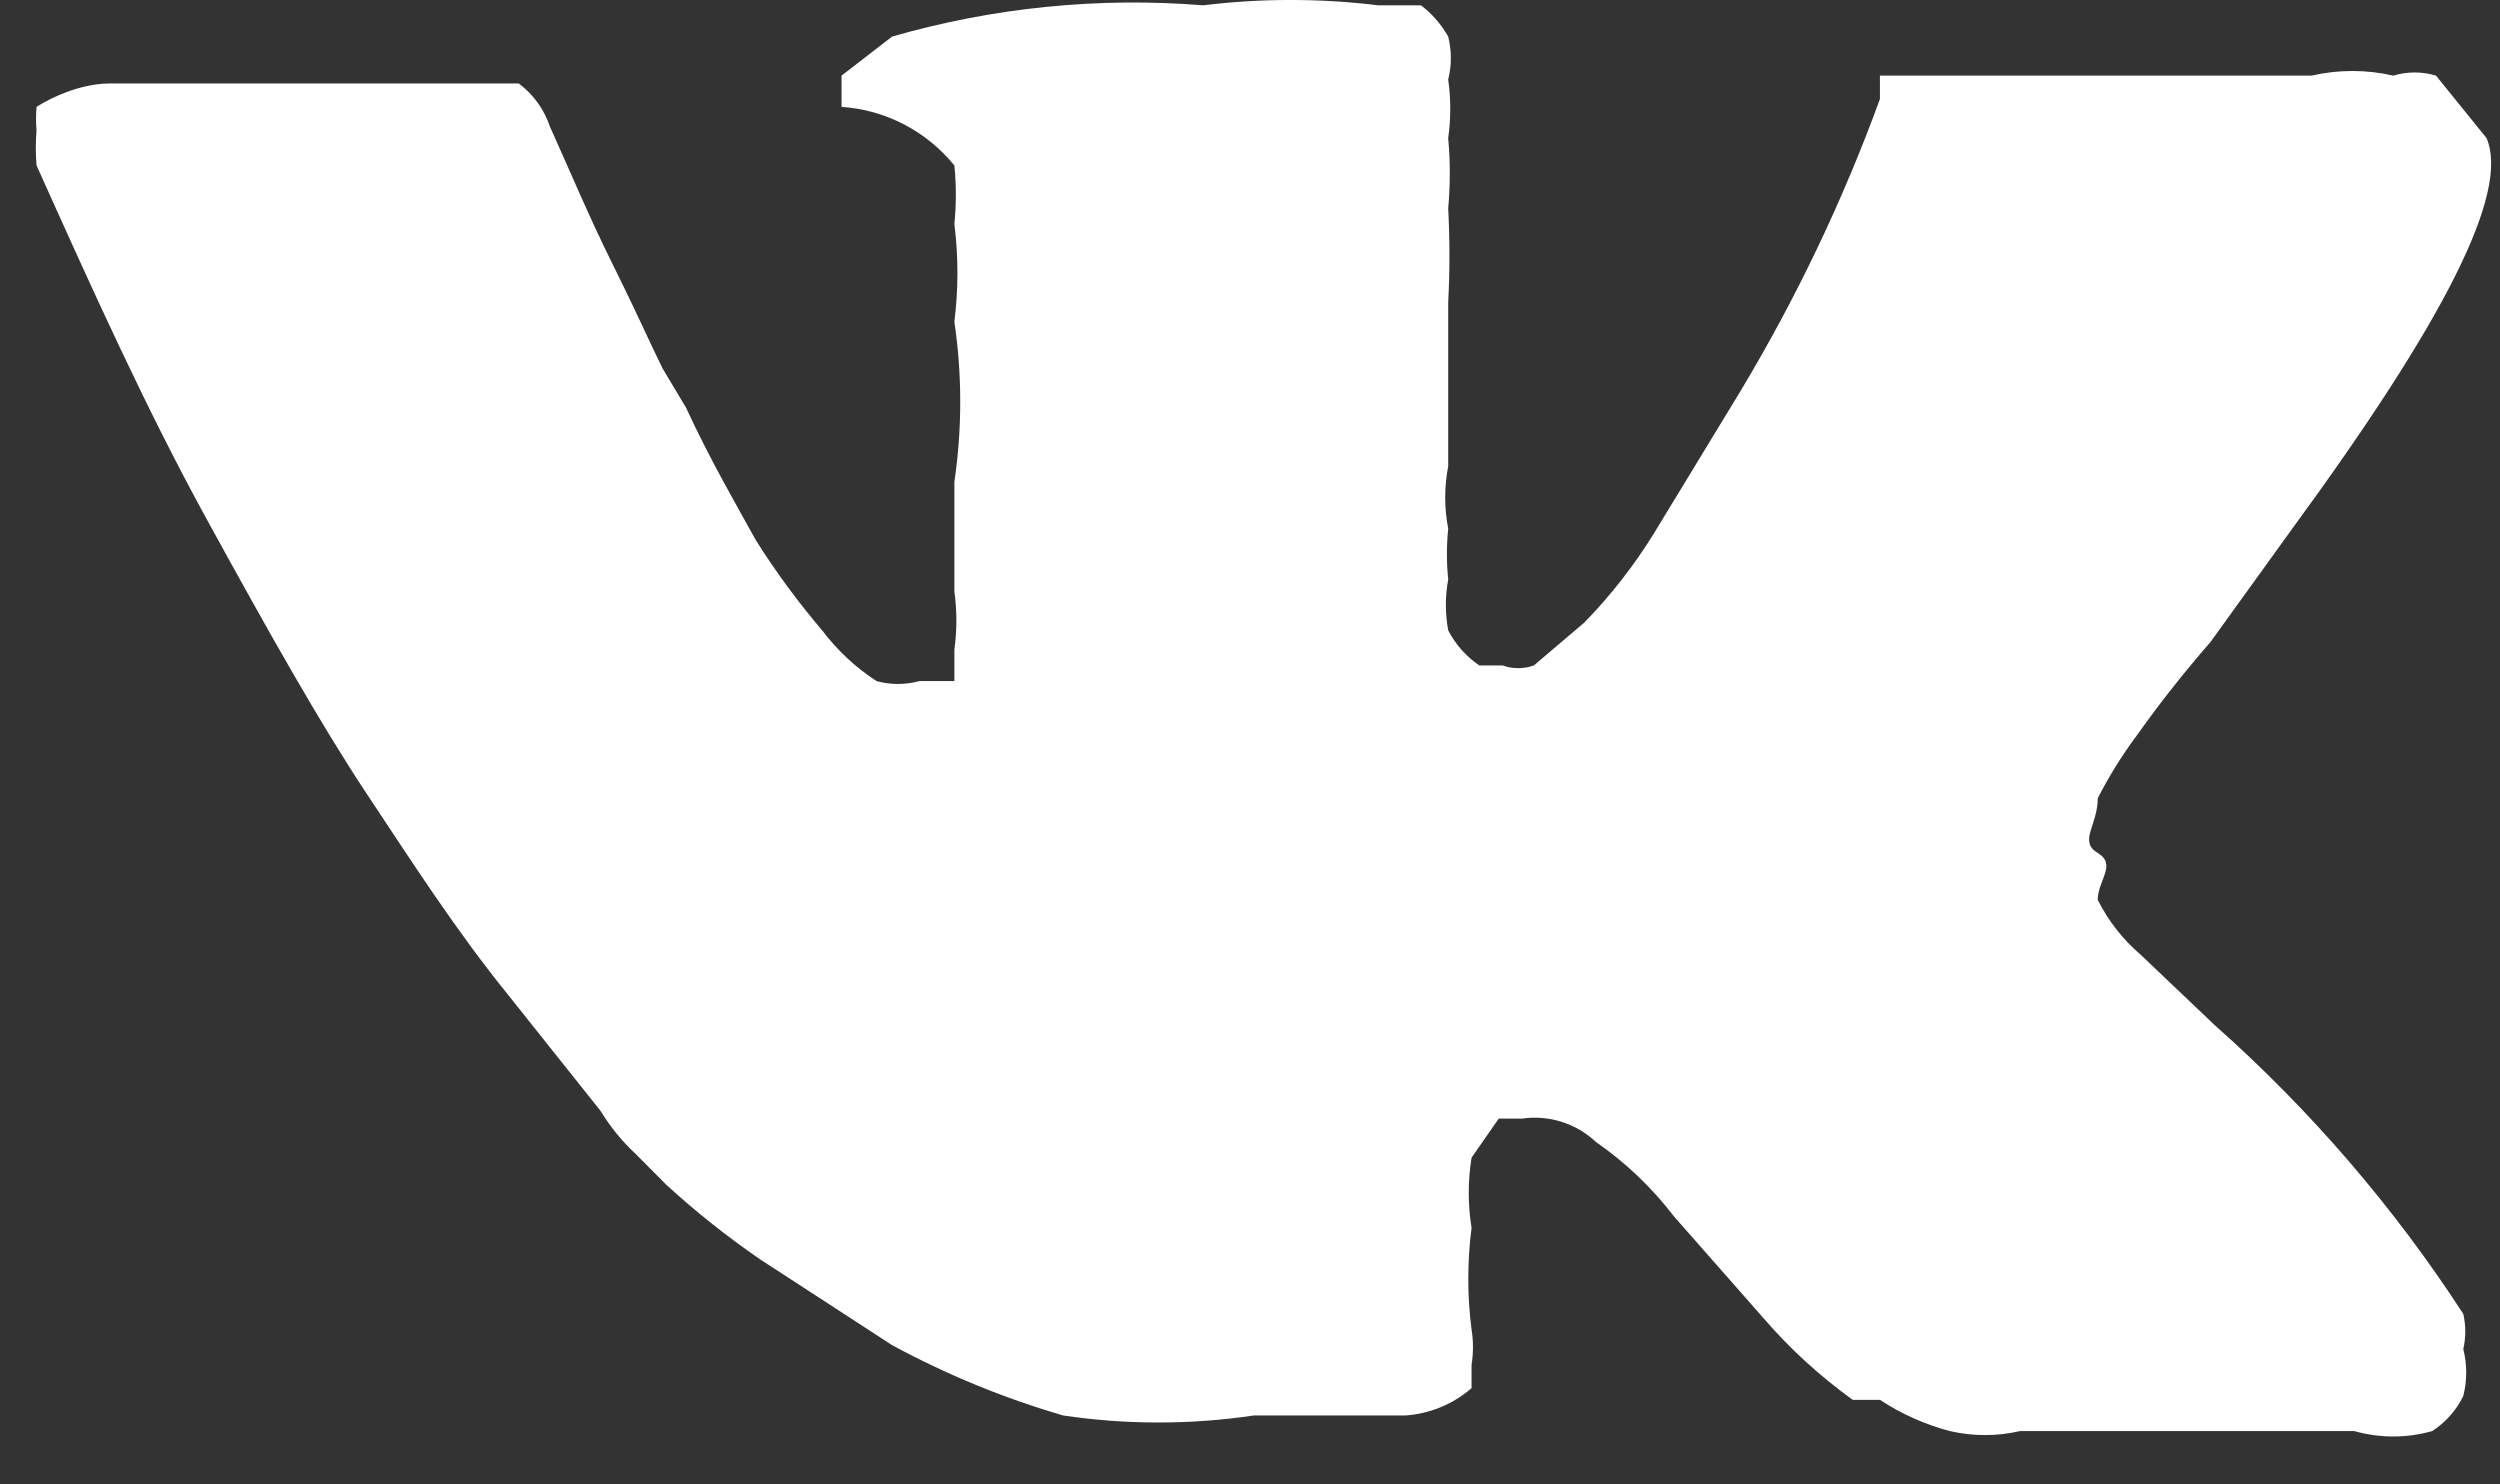 <svg width="32" height="19" viewBox="0 0 32 19" fill="none" xmlns="http://www.w3.org/2000/svg">
<rect x="0" y="0" width="32" height="19" fill="#333333" stroke="none"/>
<path d="M31.828 1.768C32.127 2.468 31.281 4.118 29.34 6.768L28.294 8.218C27.959 8.602 27.643 9.002 27.348 9.418C27.16 9.67 26.994 9.938 26.851 10.218C26.851 10.568 26.602 10.768 26.851 10.918C27.099 11.068 26.851 11.268 26.851 11.518C26.985 11.786 27.171 12.024 27.398 12.218L28.344 13.118C29.567 14.202 30.639 15.446 31.53 16.818V16.818C31.564 16.966 31.564 17.12 31.53 17.268C31.58 17.465 31.58 17.671 31.53 17.868C31.441 18.052 31.303 18.208 31.131 18.318C30.806 18.41 30.461 18.41 30.136 18.318H25.855C25.56 18.386 25.254 18.386 24.959 18.318C24.641 18.234 24.338 18.099 24.063 17.918H23.715C23.293 17.614 22.908 17.262 22.569 16.868L21.425 15.568C21.144 15.201 20.808 14.881 20.429 14.618C20.304 14.5 20.154 14.412 19.99 14.36C19.826 14.308 19.653 14.293 19.483 14.318V14.318H19.184L18.836 14.818C18.788 15.116 18.788 15.42 18.836 15.718C18.78 16.149 18.78 16.587 18.836 17.018C18.86 17.167 18.86 17.319 18.836 17.468C18.836 17.468 18.836 17.468 18.836 17.768C18.599 17.974 18.302 18.096 17.99 18.118H16.048C15.24 18.238 14.418 18.238 13.609 18.118C12.85 17.897 12.115 17.595 11.419 17.218L9.727 16.118C9.307 15.829 8.908 15.512 8.532 15.168L8.134 14.768C7.96 14.606 7.81 14.421 7.686 14.218L6.491 12.718C5.844 11.918 5.296 11.068 4.699 10.168C4.102 9.268 3.454 8.118 2.658 6.668C1.861 5.218 1.165 3.668 0.468 2.118C0.455 1.968 0.455 1.818 0.468 1.668C0.459 1.568 0.459 1.468 0.468 1.368V1.368C0.468 1.368 0.916 1.068 1.413 1.068H5.943C5.943 1.068 6.242 1.068 6.342 1.068H6.64C6.825 1.207 6.964 1.398 7.038 1.618C7.287 2.168 7.536 2.768 7.835 3.368C8.134 3.968 8.333 4.418 8.482 4.718L8.781 5.218C9.08 5.868 9.428 6.468 9.677 6.918C9.931 7.321 10.214 7.705 10.523 8.068C10.716 8.324 10.952 8.544 11.22 8.718C11.399 8.767 11.588 8.767 11.768 8.718H12.216V8.318C12.25 8.069 12.25 7.817 12.216 7.568C12.216 7.218 12.216 6.768 12.216 6.168C12.316 5.488 12.316 4.798 12.216 4.118C12.268 3.703 12.268 3.283 12.216 2.868C12.241 2.619 12.241 2.367 12.216 2.118V2.118C12.039 1.9 11.819 1.721 11.571 1.592C11.323 1.463 11.051 1.387 10.772 1.368C10.772 1.368 10.772 1.368 10.772 0.968L11.419 0.468C12.712 0.096 14.061 -0.04 15.402 0.068C16.145 -0.023 16.897 -0.023 17.641 0.068H18.189C18.331 0.177 18.449 0.313 18.537 0.468C18.582 0.649 18.582 0.837 18.537 1.018C18.572 1.267 18.572 1.519 18.537 1.768C18.564 2.067 18.564 2.369 18.537 2.668C18.558 3.068 18.558 3.468 18.537 3.868V5.968C18.486 6.232 18.486 6.504 18.537 6.768C18.515 6.984 18.515 7.202 18.537 7.418C18.497 7.633 18.497 7.853 18.537 8.068C18.63 8.249 18.767 8.404 18.936 8.518H19.234C19.363 8.564 19.504 8.564 19.633 8.518L20.28 7.968C20.62 7.619 20.921 7.233 21.176 6.818L22.271 5.018C22.986 3.829 23.587 2.573 24.063 1.268V0.968H29.588C29.932 0.889 30.29 0.889 30.634 0.968C30.812 0.914 31.003 0.914 31.181 0.968L31.828 1.768Z" fill="white"/>
</svg>

